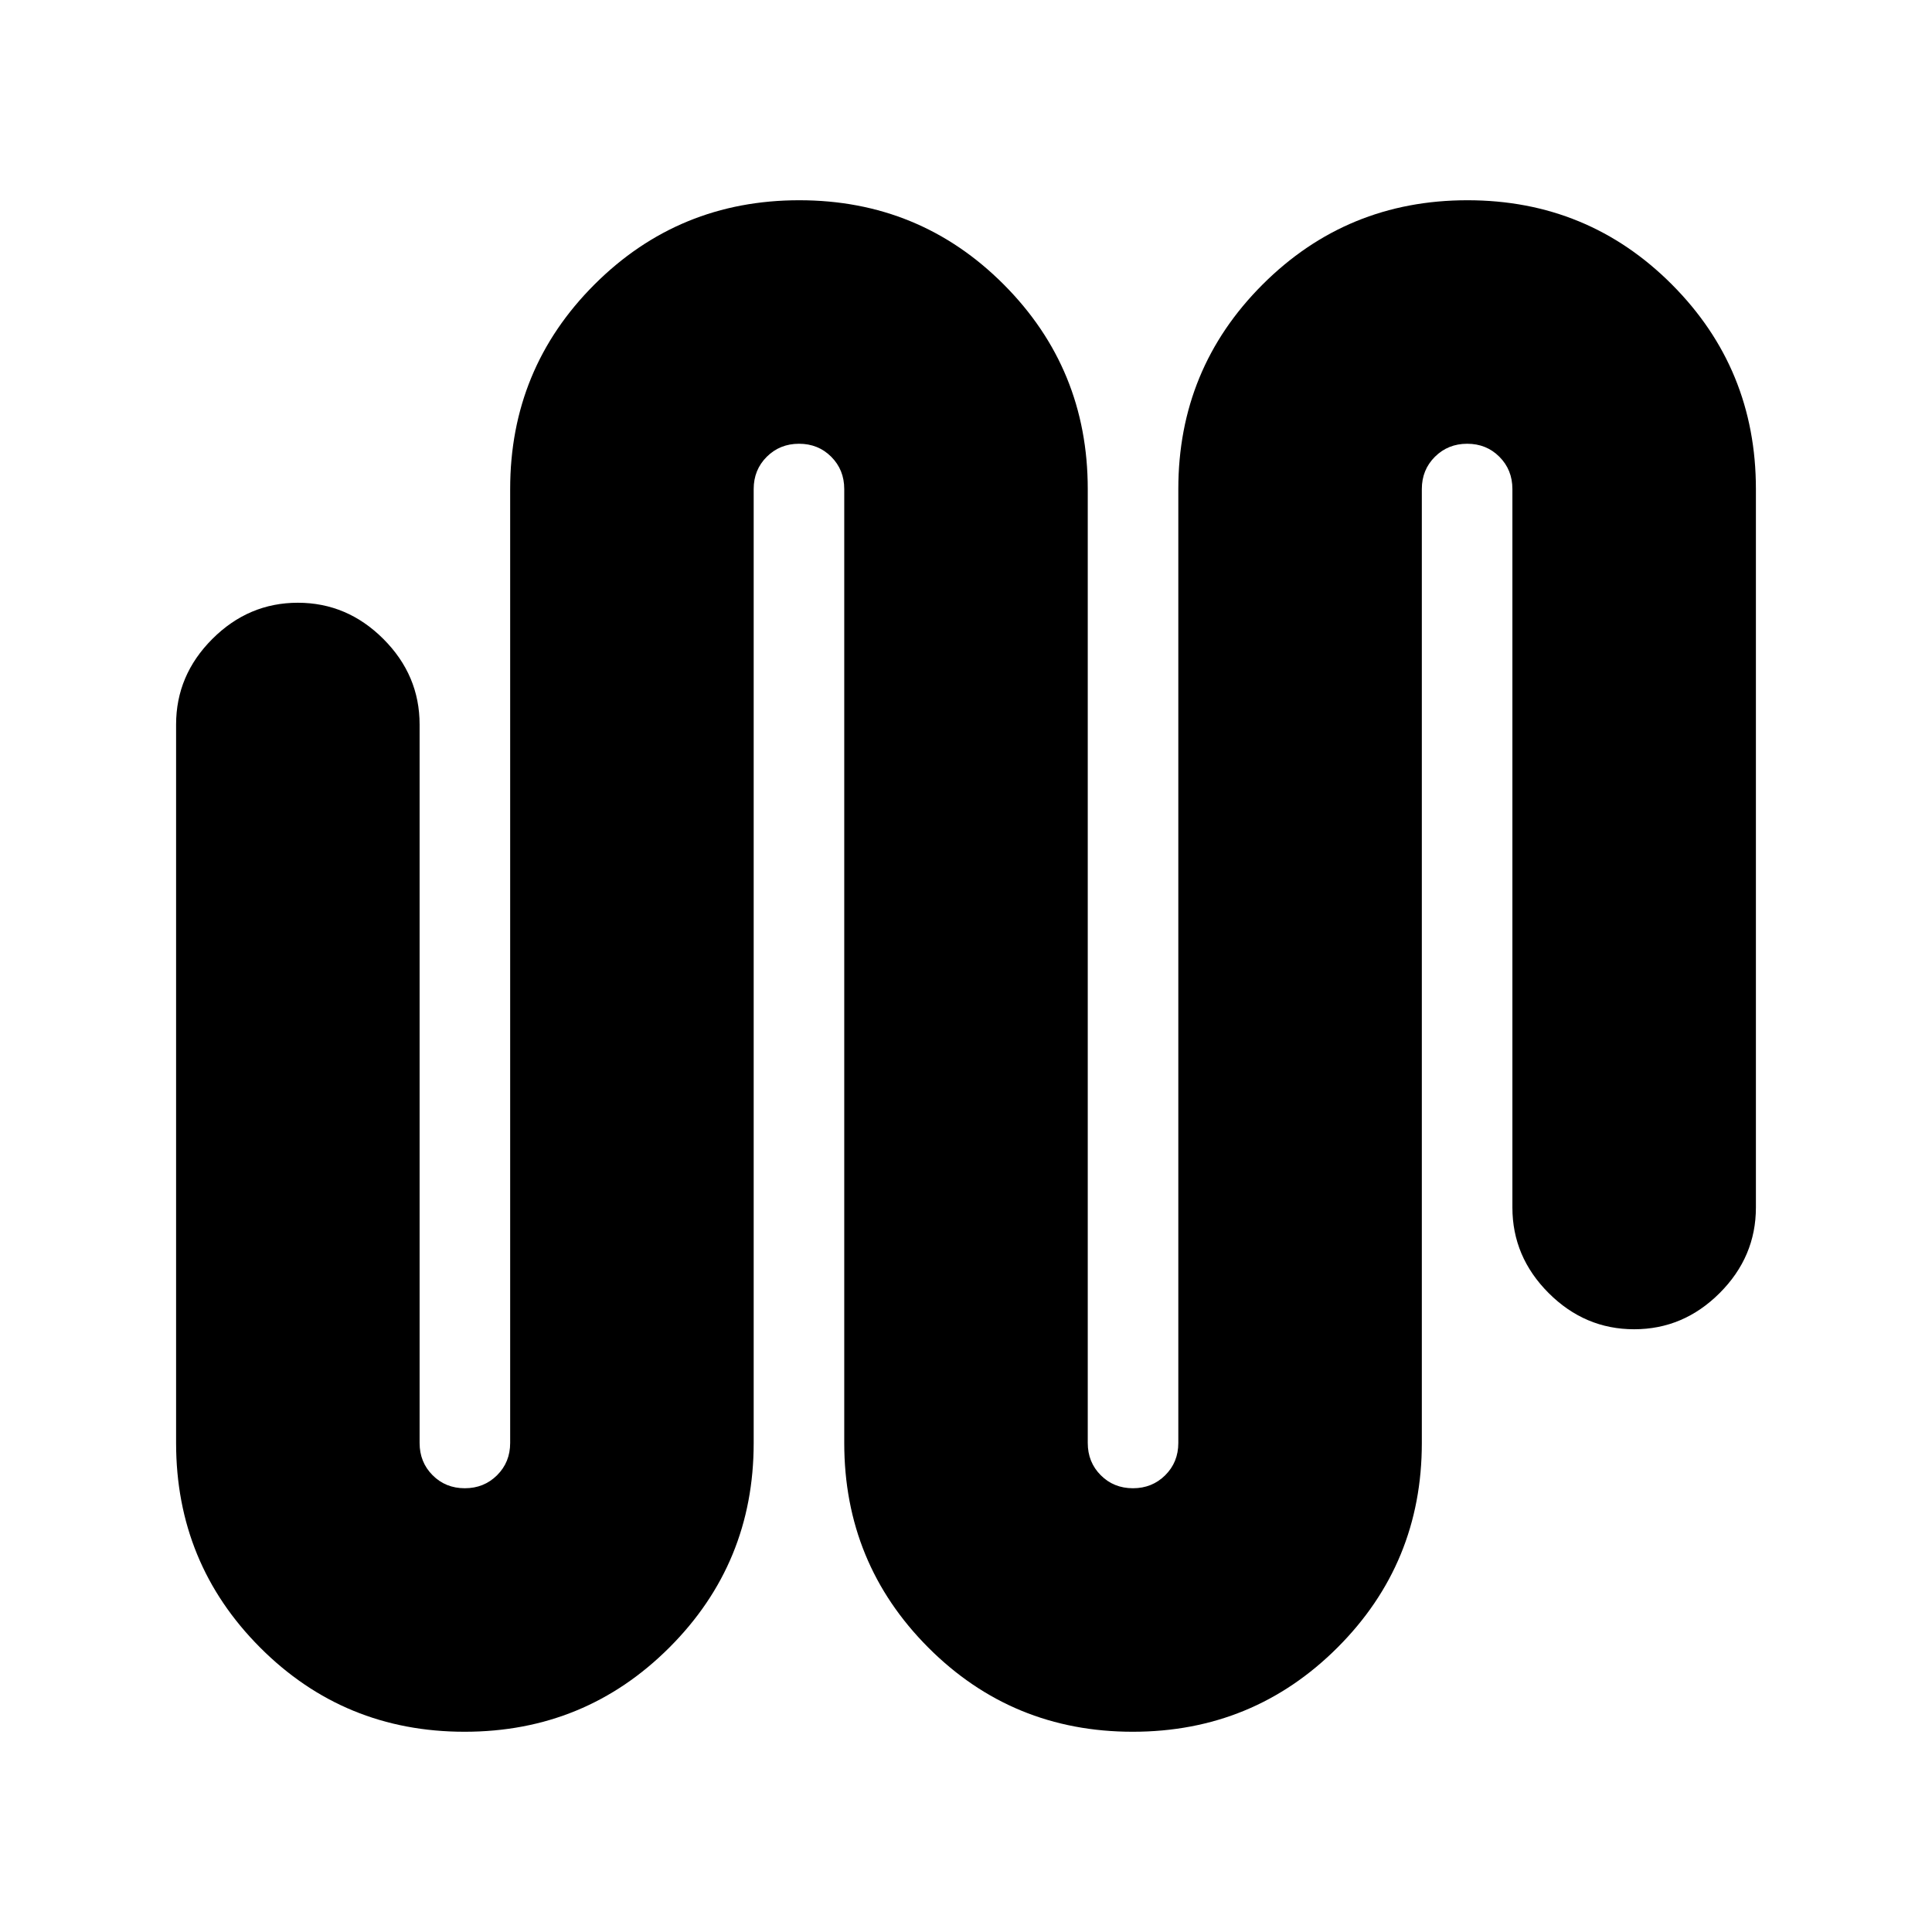 <svg xmlns="http://www.w3.org/2000/svg" height="24" viewBox="0 -960 960 960" width="24"><path d="M230.85-99.5q-59.85 0-101.6-41.85Q87.5-183.21 87.5-243v-357q0-24.5 18-42.5t42.5-18q24.5 0 42.5 18t18 42.5v357q0 9.56 6.46 16.03 6.45 6.47 16 6.47 9.54 0 16.04-6.47t6.5-16.03v-474q0-59.79 41.9-101.65 41.89-41.85 101.75-41.85 59.85 0 101.6 41.85Q540.5-776.79 540.5-717v474q0 9.56 6.46 16.03 6.45 6.47 16 6.47 9.54 0 16.04-6.47t6.5-16.03v-474q0-59.79 41.9-101.65 41.89-41.85 101.75-41.85 59.85 0 101.6 41.85Q872.5-776.79 872.5-717v357q0 24.5-18 42.5t-42.5 18q-24.5 0-42.5-18t-18-42.5v-357q0-9.56-6.46-16.03-6.45-6.47-16-6.47-9.54 0-16.04 6.47T706.5-717v474q0 59.79-41.9 101.65Q622.71-99.5 562.85-99.5q-59.85 0-101.6-41.85Q419.5-183.21 419.5-243v-474q0-9.56-6.46-16.03-6.45-6.47-16-6.47-9.54 0-16.04 6.47T374.5-717v474q0 59.79-41.9 101.65Q290.71-99.5 230.85-99.5Z"/></svg>
